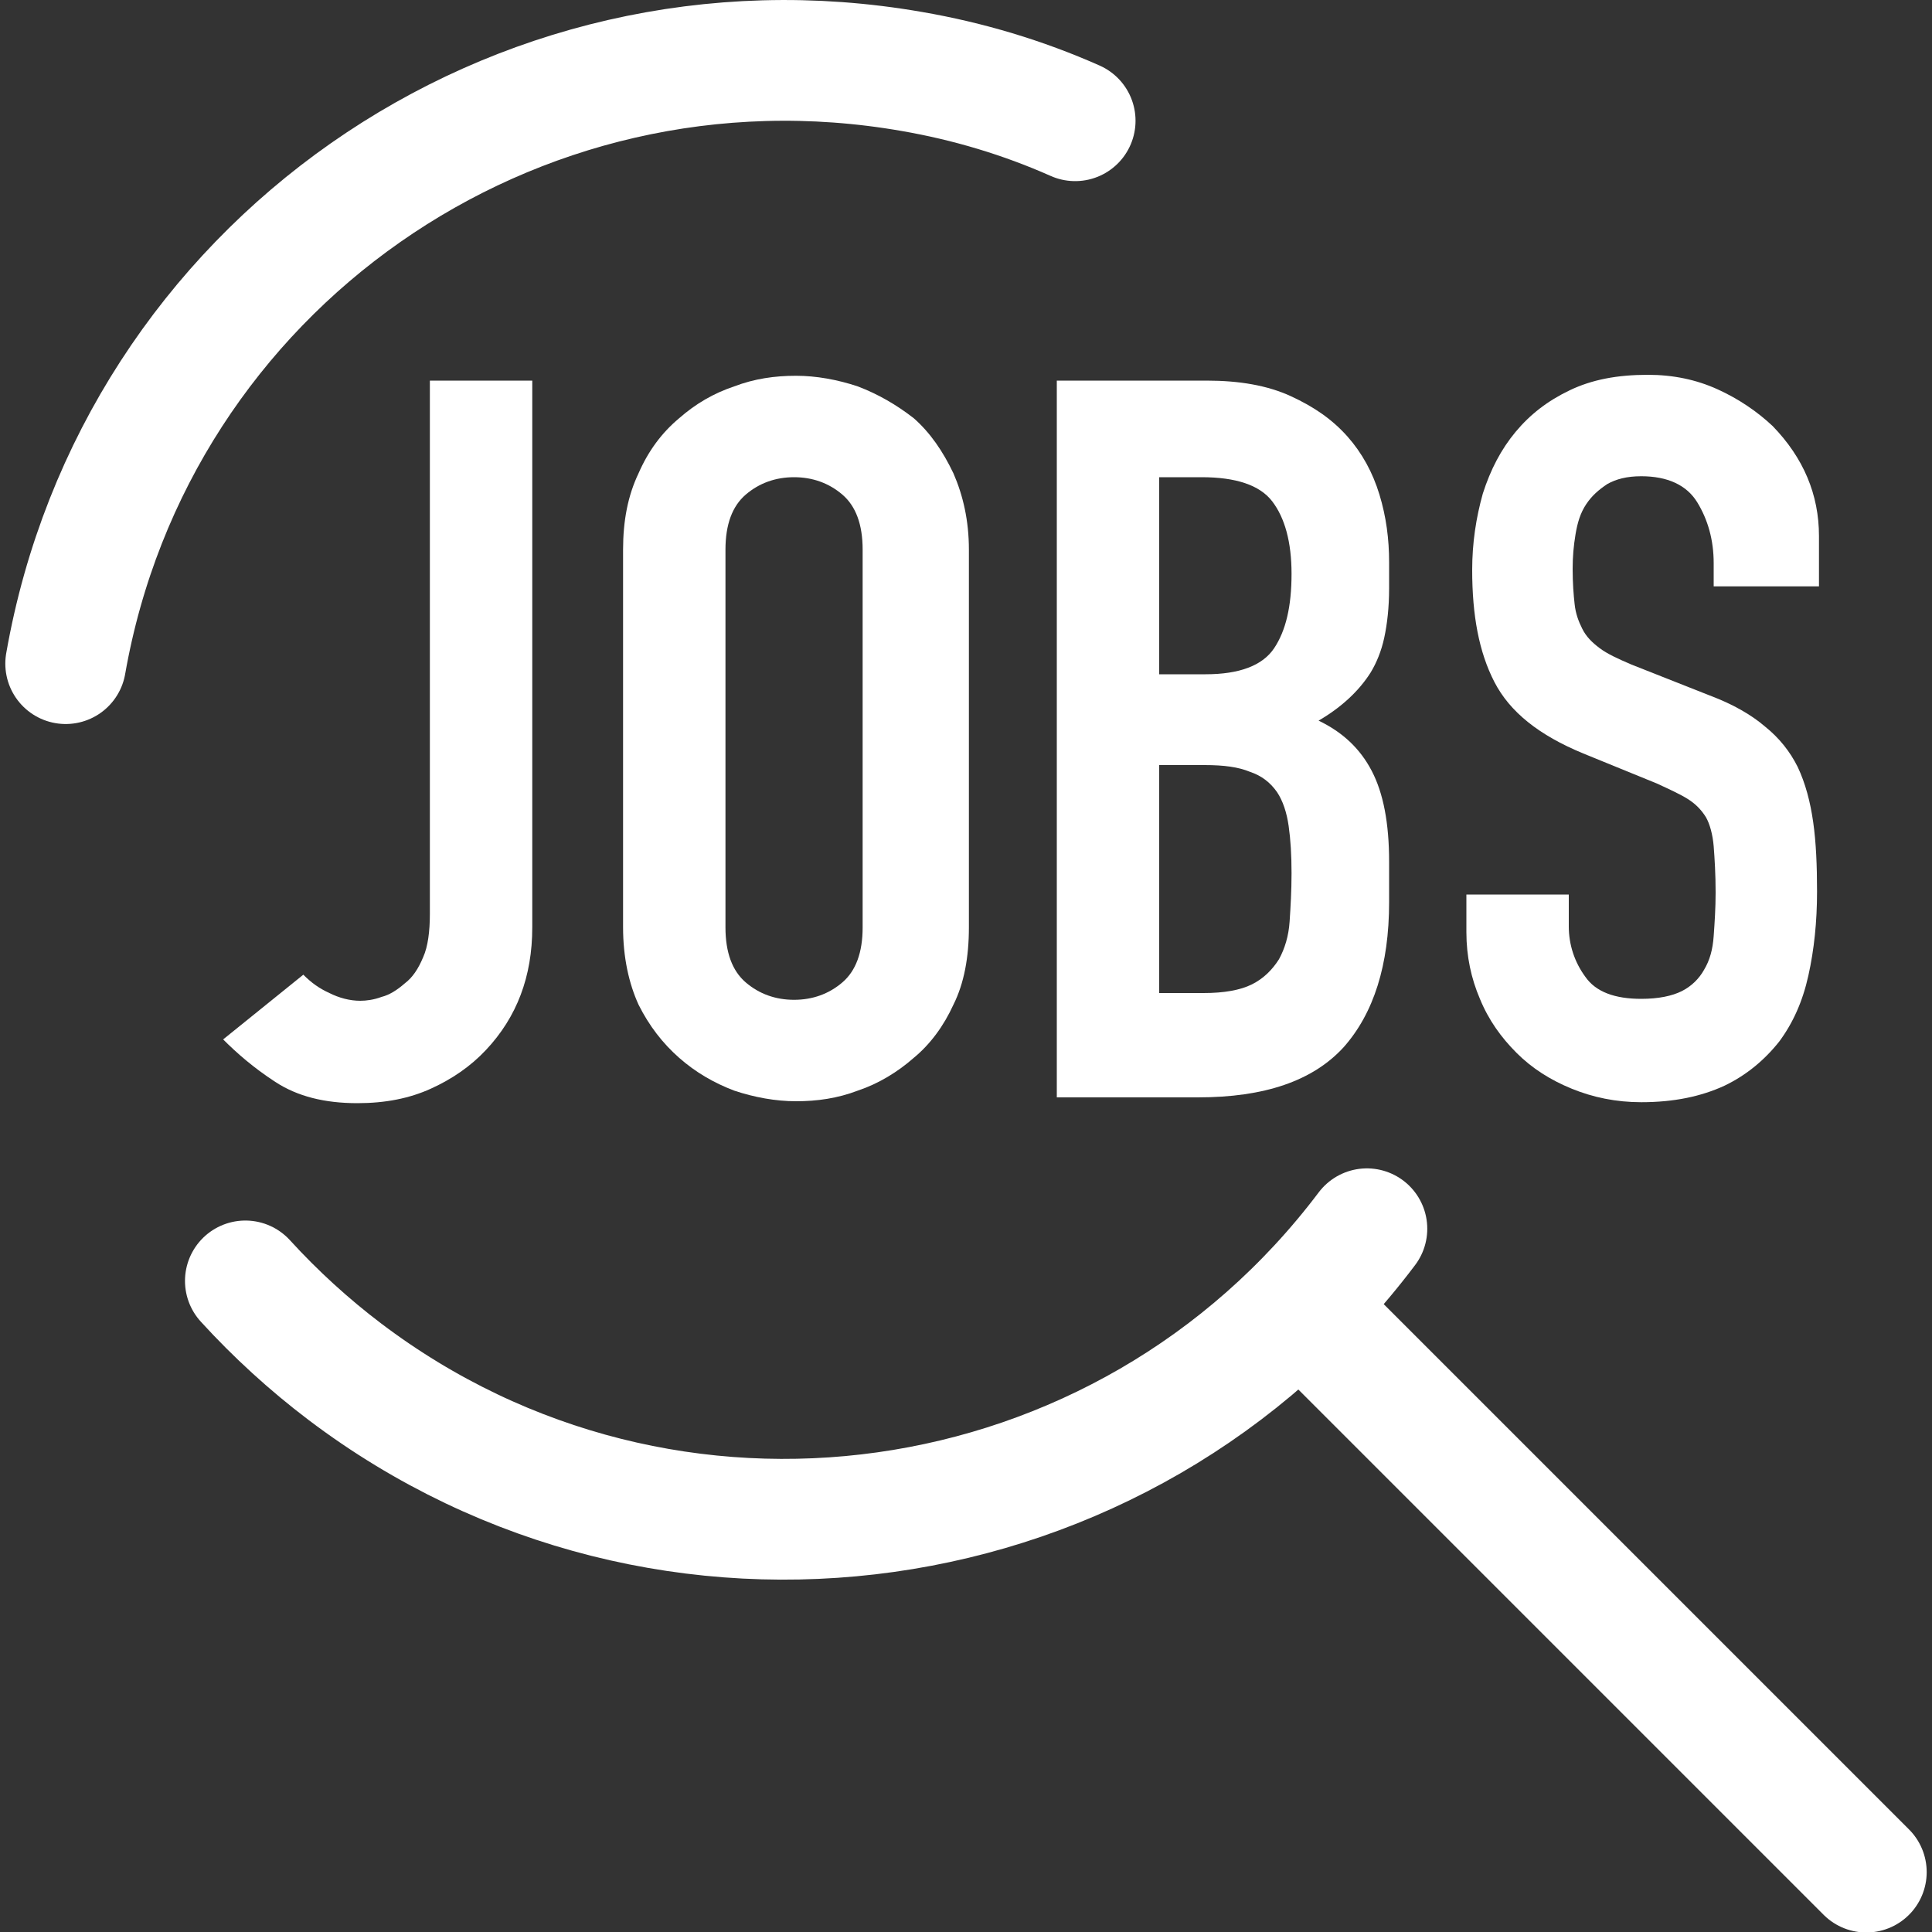 <?xml version="1.0" encoding="UTF-8" standalone="no"?>
<svg xmlns:dc="http://purl.org/dc/elements/1.1/" xmlns:cc="http://creativecommons.org/ns#" xmlns:rdf="http://www.w3.org/1999/02/22-rdf-syntax-ns#" xmlns:svg="http://www.w3.org/2000/svg" xmlns="http://www.w3.org/2000/svg" xmlns:sodipodi="http://sodipodi.sourceforge.net/DTD/sodipodi-0.dtd" xmlns:inkscape="http://www.inkscape.org/namespaces/inkscape" version="1.1" id="Ebene_1" x="0px" y="0px" viewBox="0 0 200 200" style="enable-background:new 0 0 200 200;" xml:space="preserve" sodipodi:docname="jobs-icon-jsd.svg" inkscape:version="0.92.3 (2405546, 2018-03-11)"><rect x="0" y="0" width="200" height="200" fill="#333333" stroke="none"/><defs id="defs894"></defs>
<style type="text/css" id="style871">
	.st0{fill:none;stroke:#000000;stroke-width:12.5;stroke-linecap:round;stroke-linejoin:round;stroke-miterlimit:33.333;}
	.st1{enable-background:new    ;}
</style>

<path class="st0" d="M6.8,68.7C14,27.6,53.2,0.2,94.4,7.4c5.8,1,11.5,2.7,16.9,5.1" id="path875" style="stroke:#ffffff;stroke-opacity:1"></path>
<path class="st0" d="M141.5,127.2c-25.1,33.3-72.5,40-105.8,14.8c-3.7-2.8-7.2-6-10.3-9.4" id="path877" style="stroke:#ffffff;stroke-opacity:1"></path>
<path class="st0" d="M134.6,135.2l58.6,58.6" id="path879" style="stroke:#ffffff;stroke-opacity:1"></path>
<g class="st1" id="g889" style="fill:#ffffff;fill-opacity:1">
	<path d="M55.1,39.4V96c0,5.1-1.6,9.3-4.8,12.7c-1.6,1.7-3.5,3-5.7,4s-4.7,1.5-7.6,1.5c-3.4,0-6.2-0.7-8.5-2.2s-4-3-5.4-4.4l8.3-6.7   c0.8,0.8,1.6,1.4,2.7,1.9c1,0.5,2.1,0.8,3.2,0.8c0.6,0,1.4-0.1,2.2-0.4c0.8-0.2,1.6-0.7,2.4-1.4c0.8-0.6,1.4-1.5,1.9-2.7   c0.5-1.1,0.7-2.7,0.7-4.5V39.4H55.1z" id="path881" style="fill:#ffffff;fill-opacity:1"></path>
	<path d="M64.5,56.9c0-3,0.5-5.6,1.6-7.9c1-2.3,2.4-4.2,4.2-5.7c1.7-1.5,3.6-2.6,5.7-3.3c2.1-0.8,4.2-1.1,6.4-1.1   c2.1,0,4.3,0.4,6.4,1.1c2.1,0.8,4,1.9,5.8,3.3c1.7,1.5,3,3.4,4.1,5.7c1,2.3,1.6,4.9,1.6,7.9V96c0,3.1-0.5,5.8-1.6,8   c-1,2.2-2.4,4.1-4.1,5.5c-1.7,1.5-3.7,2.7-5.8,3.4c-2.1,0.8-4.2,1.1-6.4,1.1c-2.1,0-4.3-0.4-6.4-1.1c-2.1-0.8-4-1.9-5.7-3.4   s-3.1-3.3-4.2-5.5c-1-2.2-1.6-4.9-1.6-8V56.9z M75.1,96c0,2.6,0.7,4.5,2.1,5.7s3.1,1.8,5,1.8s3.6-0.6,5-1.8   c1.4-1.2,2.1-3.1,2.1-5.7V56.9c0-2.6-0.7-4.5-2.1-5.7s-3.1-1.8-5-1.8s-3.6,0.6-5,1.8s-2.1,3.1-2.1,5.7V96z" id="path883" style="fill:#ffffff;fill-opacity:1"></path>
	<path d="M109.4,113.4v-74h15.5c3.4,0,6.3,0.5,8.7,1.6s4.3,2.4,5.9,4.2c1.5,1.7,2.6,3.7,3.3,6s1,4.6,1,7v2.7c0,2-0.2,3.7-0.5,5.1   s-0.8,2.6-1.4,3.6c-1.2,1.9-3,3.6-5.4,5c2.5,1.2,4.3,2.9,5.5,5.2c1.2,2.3,1.8,5.4,1.8,9.4v4.2c0,6.5-1.6,11.5-4.7,15   c-3.2,3.5-8.2,5.2-15.1,5.2h-14.6V113.4z M120,49.4v20.4h4.8c3.5,0,5.9-0.9,7.1-2.7c1.2-1.8,1.8-4.3,1.8-7.7c0-3.3-0.7-5.8-2-7.5   s-3.8-2.5-7.3-2.5C124.4,49.4,120,49.4,120,49.4z M120,79.1v23.7h4.6c2.1,0,3.8-0.3,5-0.9s2.1-1.5,2.8-2.6c0.6-1.1,1-2.4,1.1-3.9   s0.2-3.2,0.2-5c0-1.9-0.1-3.5-0.3-4.9s-0.6-2.6-1.2-3.5c-0.7-1-1.6-1.7-2.8-2.1c-1.2-0.5-2.7-0.7-4.7-0.7H120V79.1z" id="path885" style="fill:#ffffff;fill-opacity:1"></path>
	<path d="M188,60.7h-10.6v-2.4c0-2.4-0.6-4.5-1.7-6.3c-1.1-1.8-3.1-2.7-5.8-2.7c-1.5,0-2.6,0.3-3.5,0.8c-0.9,0.6-1.6,1.2-2.2,2.1   c-0.6,0.9-0.9,1.9-1.1,3.1s-0.3,2.3-0.3,3.6c0,1.5,0.1,2.7,0.2,3.6c0.1,1,0.4,1.8,0.8,2.6c0.4,0.8,1,1.4,1.8,2s1.9,1.1,3.3,1.7   L177,72c2.4,0.9,4.3,2,5.7,3.2c1.5,1.2,2.6,2.6,3.4,4.2c0.8,1.7,1.3,3.6,1.6,5.7s0.4,4.5,0.4,7.2c0,3.1-0.3,6-0.9,8.7   c-0.6,2.7-1.6,4.9-3,6.8c-1.5,1.9-3.4,3.5-5.7,4.6c-2.4,1.1-5.2,1.7-8.6,1.7c-2.6,0-5-0.5-7.2-1.4s-4.1-2.1-5.7-3.7   c-1.6-1.6-2.9-3.4-3.8-5.6c-0.9-2.1-1.4-4.4-1.4-6.9v-3.9h10.6v3.3c0,1.9,0.6,3.7,1.7,5.2c1.1,1.6,3.1,2.3,5.8,2.3   c1.8,0,3.2-0.3,4.2-0.8s1.8-1.3,2.3-2.2c0.6-1,0.9-2.1,1-3.5s0.2-2.9,0.2-4.5c0-1.9-0.1-3.5-0.2-4.8c-0.1-1.2-0.4-2.3-0.8-3   c-0.5-0.8-1.1-1.4-1.9-1.9c-0.8-0.5-1.9-1-3.2-1.6l-7.6-3.1c-4.6-1.9-7.6-4.3-9.2-7.4c-1.6-3.1-2.3-6.9-2.3-11.6   c0-2.8,0.4-5.4,1.1-7.9c0.8-2.5,1.9-4.6,3.4-6.4c1.5-1.8,3.3-3.2,5.6-4.3s4.9-1.6,8.1-1.6c2.6,0,5,0.5,7.2,1.5s4.1,2.3,5.7,3.8   c3.2,3.3,4.8,7.1,4.8,11.4v5.2H188z" id="path887" style="fill:#ffffff;fill-opacity:1"></path>
</g>
</svg>

